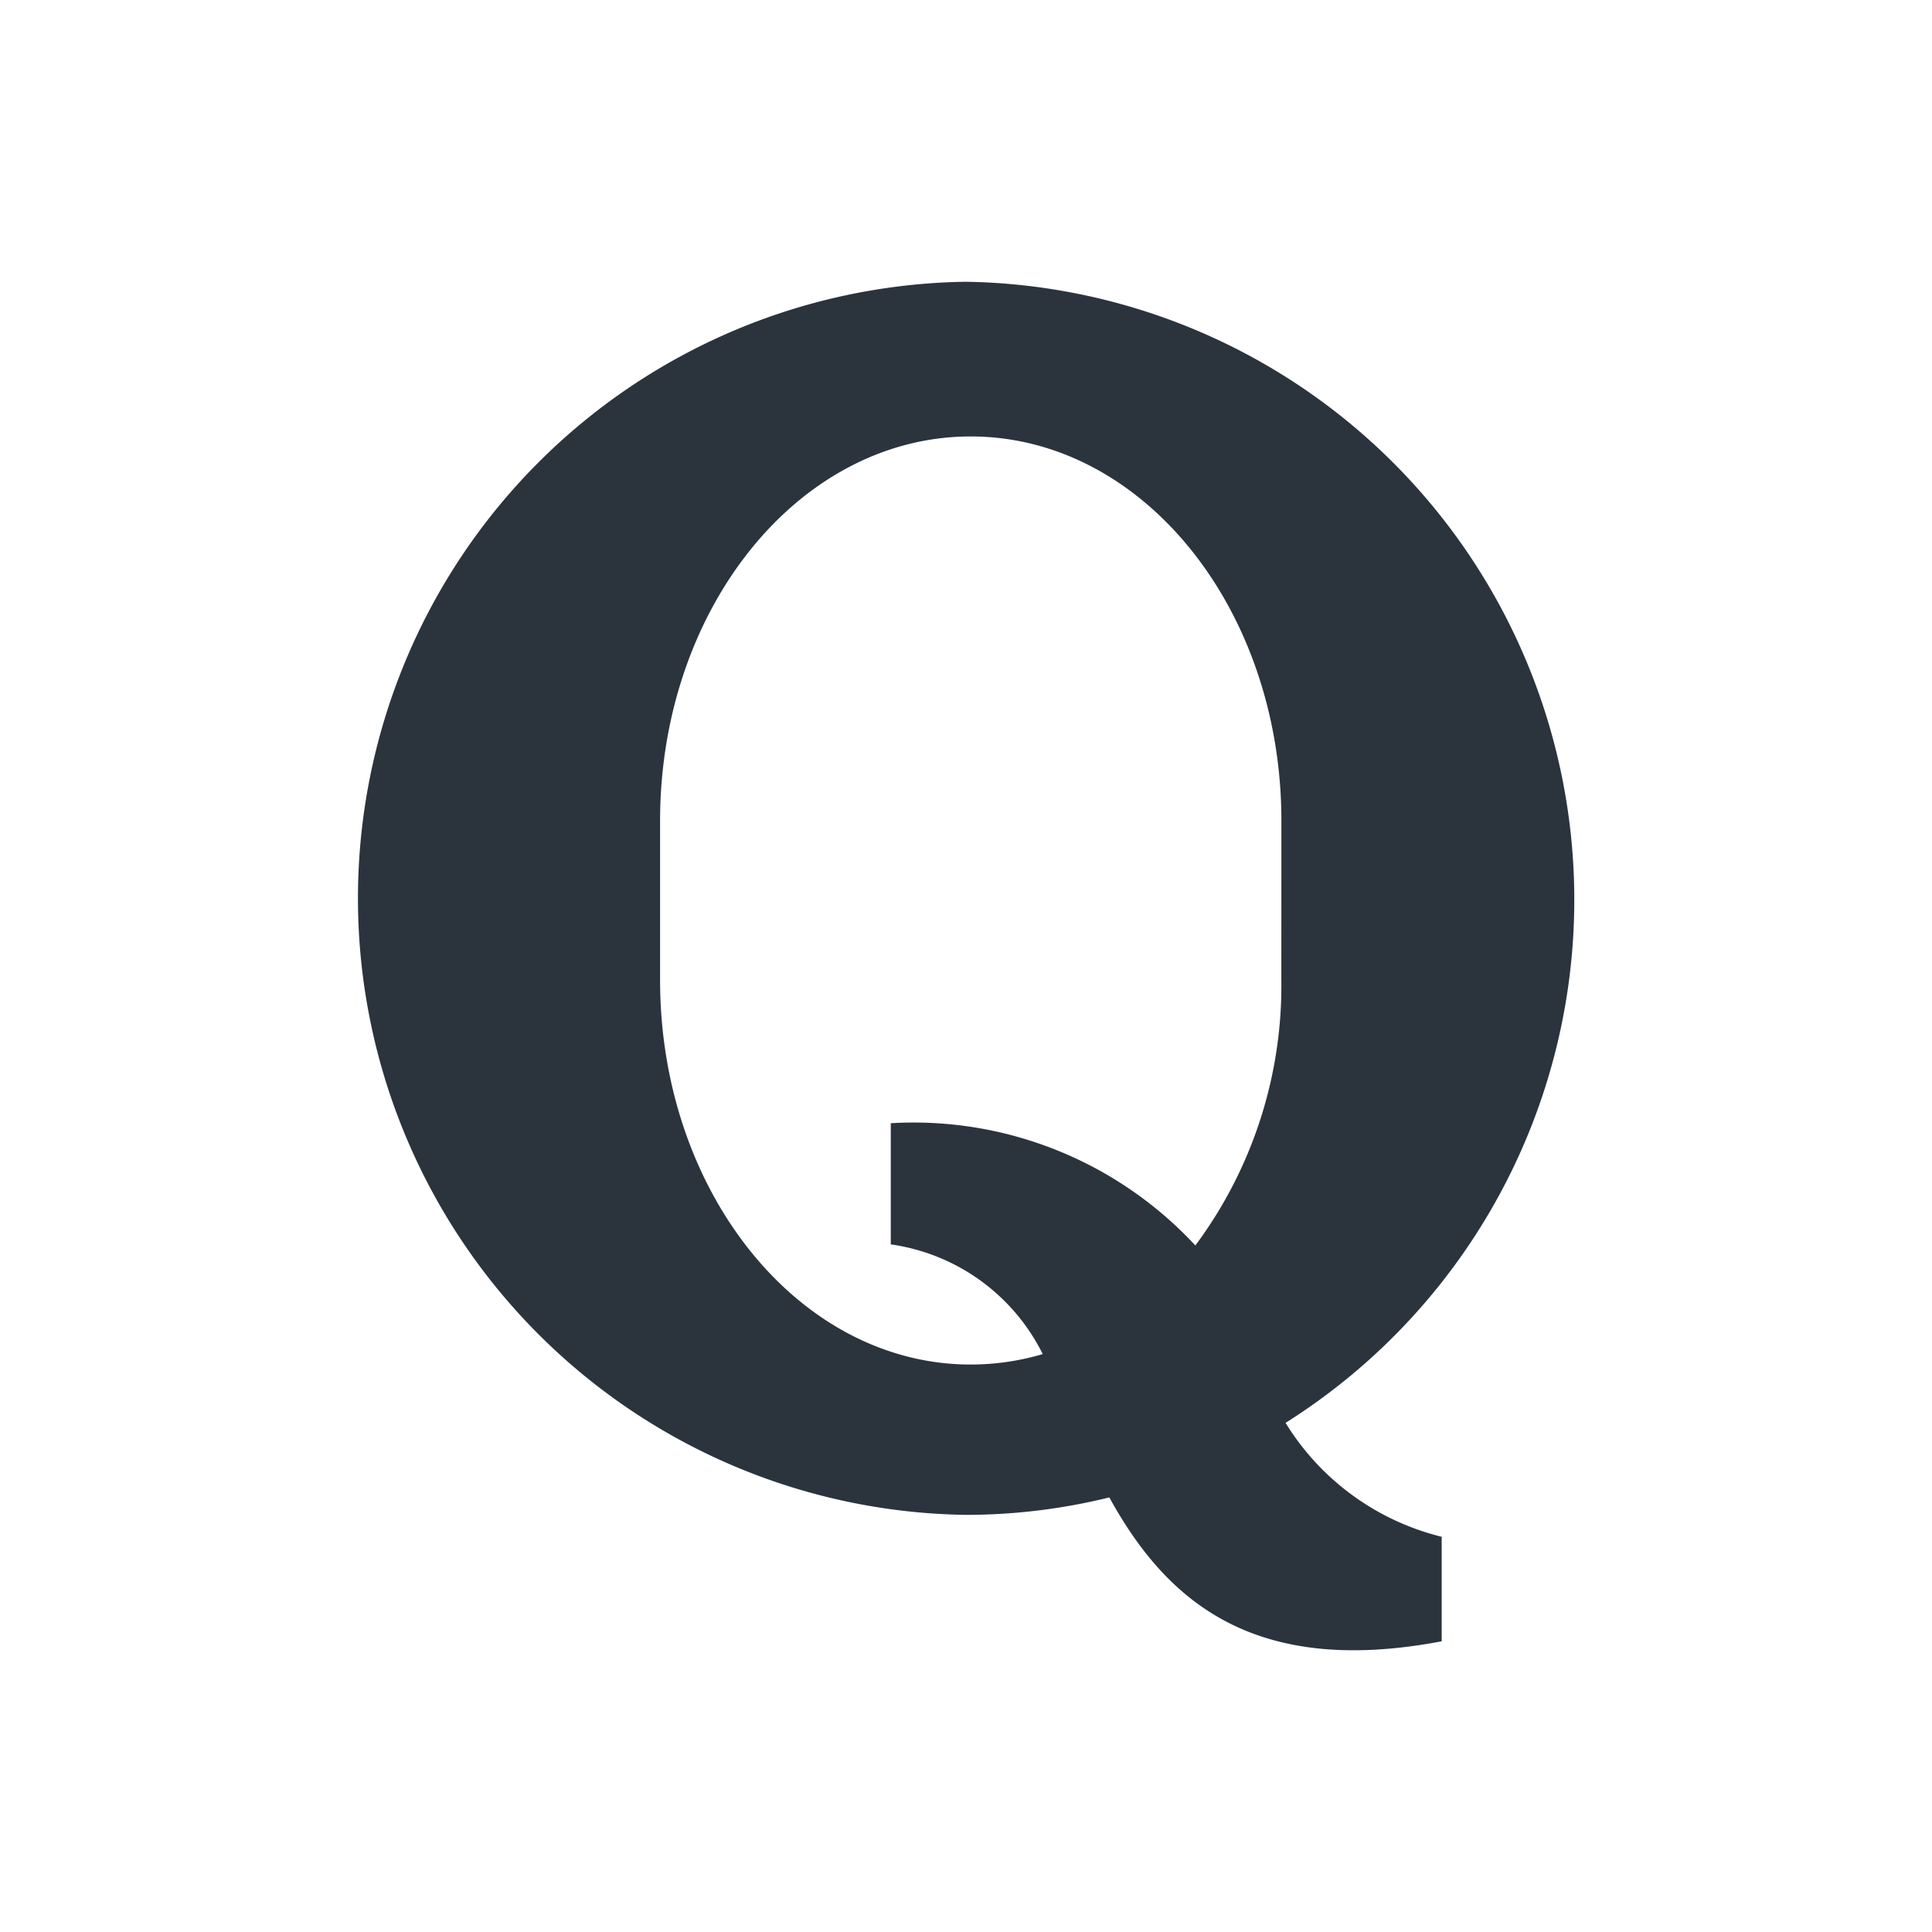 <svg xmlns="http://www.w3.org/2000/svg" width="32" height="32" viewBox="0 0 32 32">  <g data-name="Group 750">    <path data-name="Quora" d="M24.256 25.9A10.238 10.238 0 0 0 18.962 7a10.213 10.213 0 0 0 0 20.424 9.934 9.934 0 0 0 2.375-.289c.956 1.74 2.413 2.971 5.505 2.383v-1.731a4.219 4.219 0 0 1-2.586-1.887zm-.07-7.338a7.213 7.213 0 0 1-1.424 4.4 6.366 6.366 0 0 0-5.045-2.025v2.007a3.33 3.33 0 0 1 2.517 1.817 4.217 4.217 0 0 1-1.193.173c-2.842 0-5.145-2.851-5.145-6.369v-2.634c0-3.517 2.3-6.369 5.145-6.369s5.146 2.852 5.146 6.369z" transform="translate(-2.963 -2.333)" style="fill:#2b343d"/>  </g></svg>